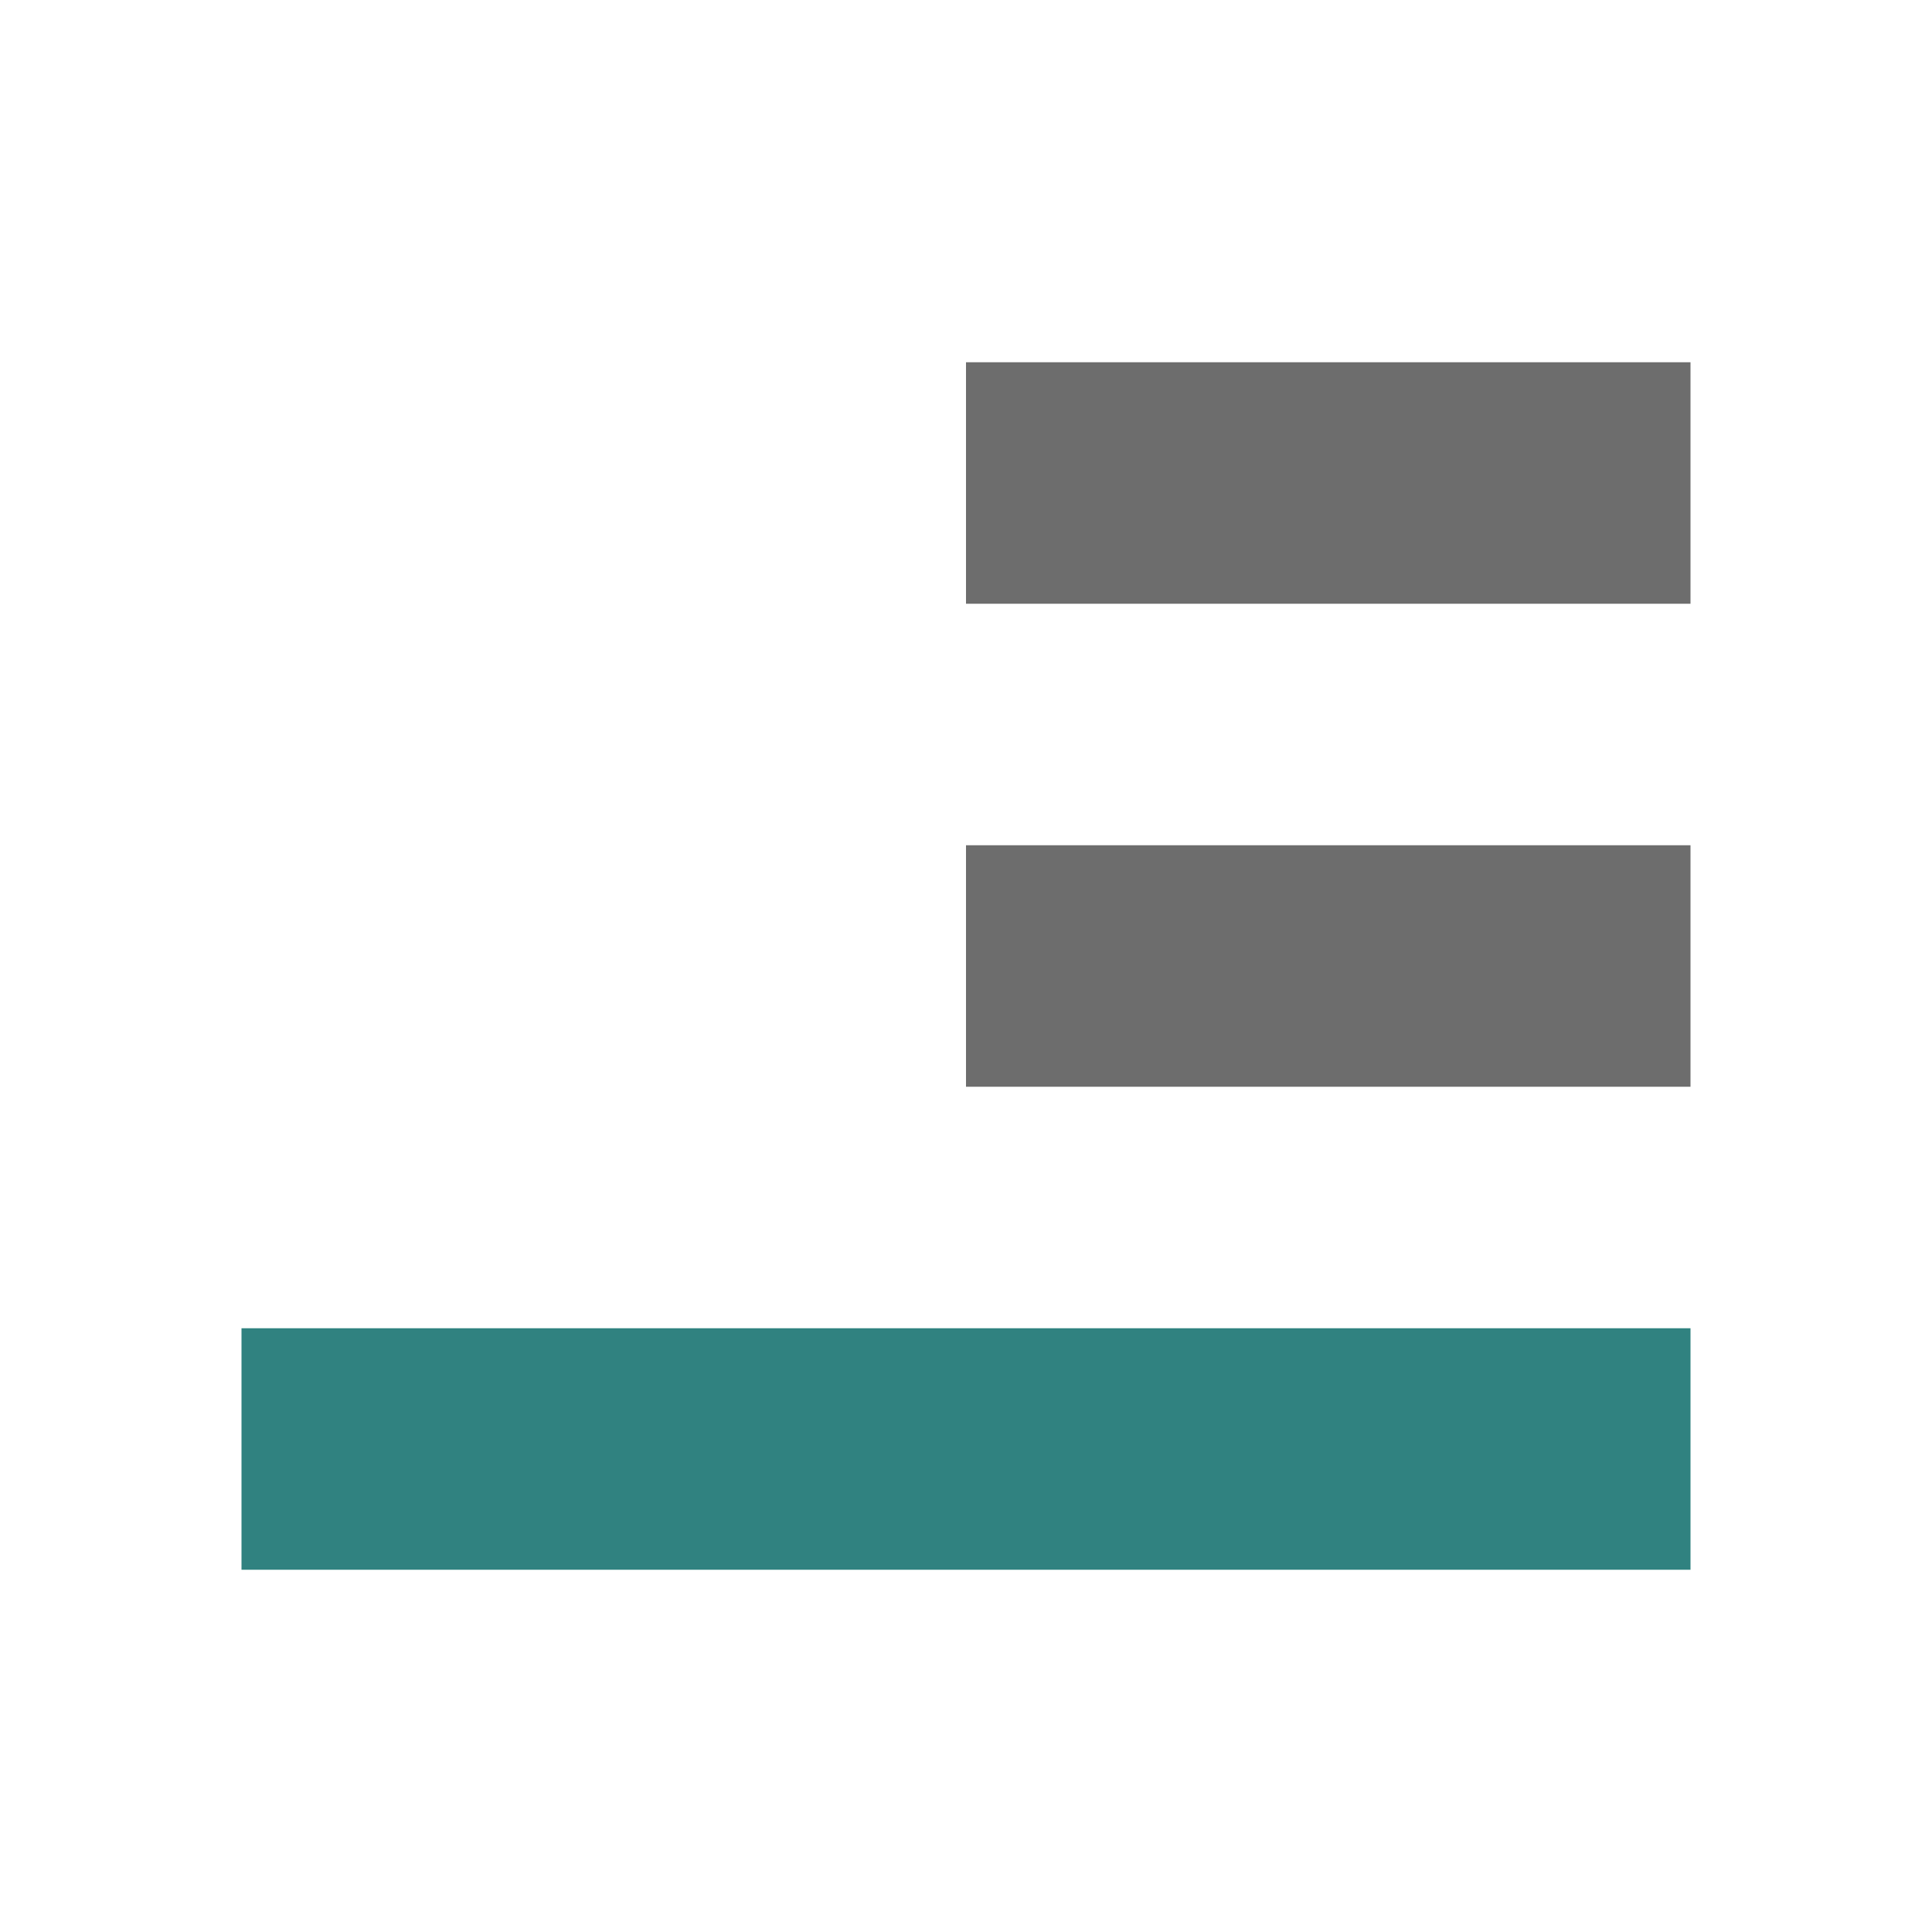 <svg xmlns="http://www.w3.org/2000/svg" viewBox="0 0 16 16"><path overflow="visible" style="color:#bebebe;overflow:visible;fill:#308280;fill-opacity:1;stroke-width:1.309;marker:none" transform="scale(1 -1)" d="M2-13h12v2H2z"/><path overflow="visible" style="color:#bebebe;overflow:visible;fill:#6d6d6d;fill-opacity:1;stroke-width:1.095;marker:none" transform="scale(1 -1)" d="M8-9h6v2H8zM8-5h6v2H8z"/></svg>